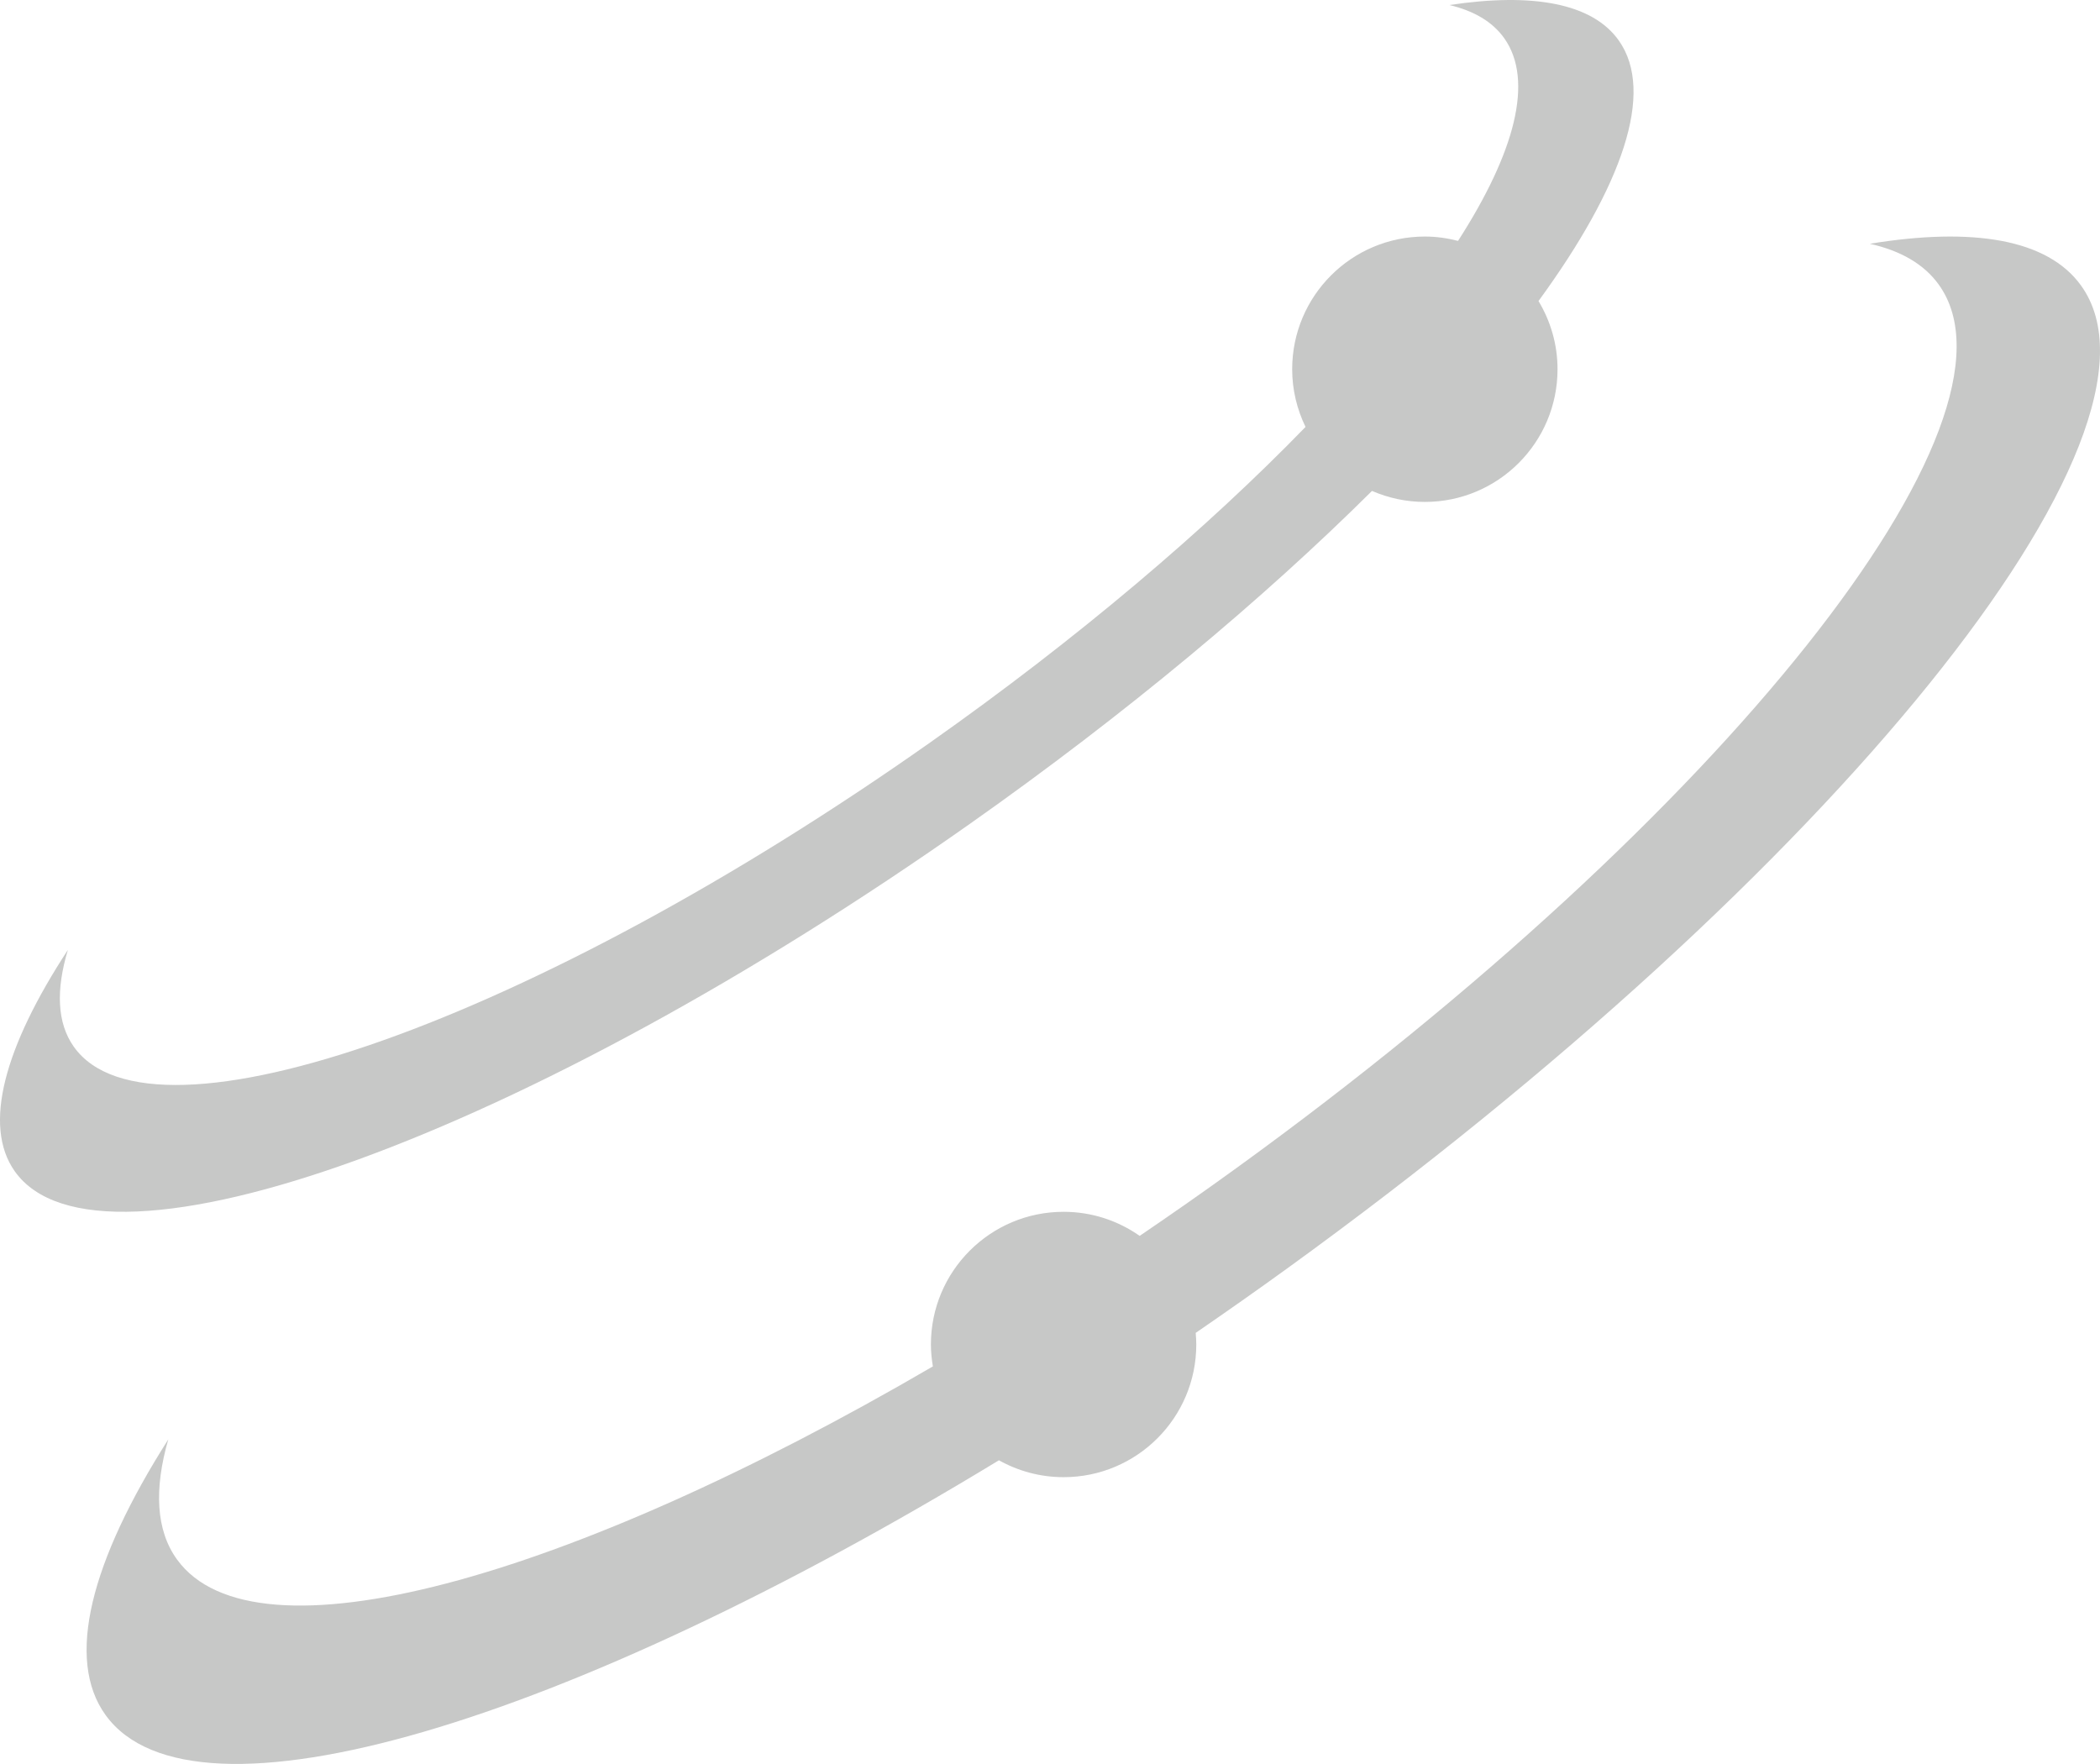 <svg version="1.1" id="图层_1" x="0px" y="0px" width="170.156px" height="142.925px" viewBox="0 0 170.156 142.925" enable-background="new 0 0 170.156 142.925" xml:space="preserve" xmlns="http://www.w3.org/2000/svg" xmlns:xlink="http://www.w3.org/1999/xlink" xmlns:xml="http://www.w3.org/XML/1998/namespace">
  <path fill="#C7C8C7" d="M168.61,23.122c-2.709-3.743-8.744-4.739-17.106-3.37c2.475,0.555,4.373,1.631,5.573,3.289
	c7.979,11.024-17.501,43.088-56.916,71.619c-2.613,1.892-5.221,3.716-7.817,5.479c-1.747-1.226-3.869-1.951-6.164-1.951
	c-5.938,0-10.751,4.813-10.751,10.75c0,0.607,0.063,1.198,0.159,1.777c-29.718,17.339-54.95,24.338-61.246,15.643
	c-1.706-2.358-1.869-5.684-0.707-9.727c-6.268,9.85-8.365,17.795-5.076,22.34c7.135,9.854,37.331,0.67,72.381-20.649
	c1.552,0.868,3.337,1.368,5.24,1.368c5.937,0,10.751-4.814,10.751-10.752c0-0.317-0.021-0.63-0.047-0.939
	c2.467-1.695,4.943-3.434,7.425-5.23C148.504,70.777,177.295,35.119,168.61,23.122z" class="color c1"/>
  <path fill="#C7C8C7" d="M78.613,66.734c12.655-8.918,23.763-18.221,32.556-26.957c1.313,0.57,2.76,0.892,4.282,0.892
	c5.937,0,10.751-4.814,10.751-10.751c0-2.023-0.57-3.91-1.542-5.526c6.802-9.315,9.456-16.923,6.514-21.098
	c-2.141-3.04-6.988-3.903-13.732-2.887c1.986,0.472,3.502,1.358,4.452,2.704c2.406,3.416,0.854,9.25-3.754,16.408
	c-0.861-0.222-1.758-0.353-2.688-0.353c-5.938,0-10.751,4.813-10.751,10.751c0,1.678,0.396,3.261,1.082,4.676
	c-8.015,8.258-18.435,17.125-30.424,25.574C43.348,82.727,12.283,93.755,5.972,84.801c-1.351-1.914-1.448-4.592-0.471-7.834
	C0.356,84.83-1.412,91.202,1.188,94.894C8.056,104.637,42.719,92.031,78.613,66.734z" class="color c1"/>
</svg>